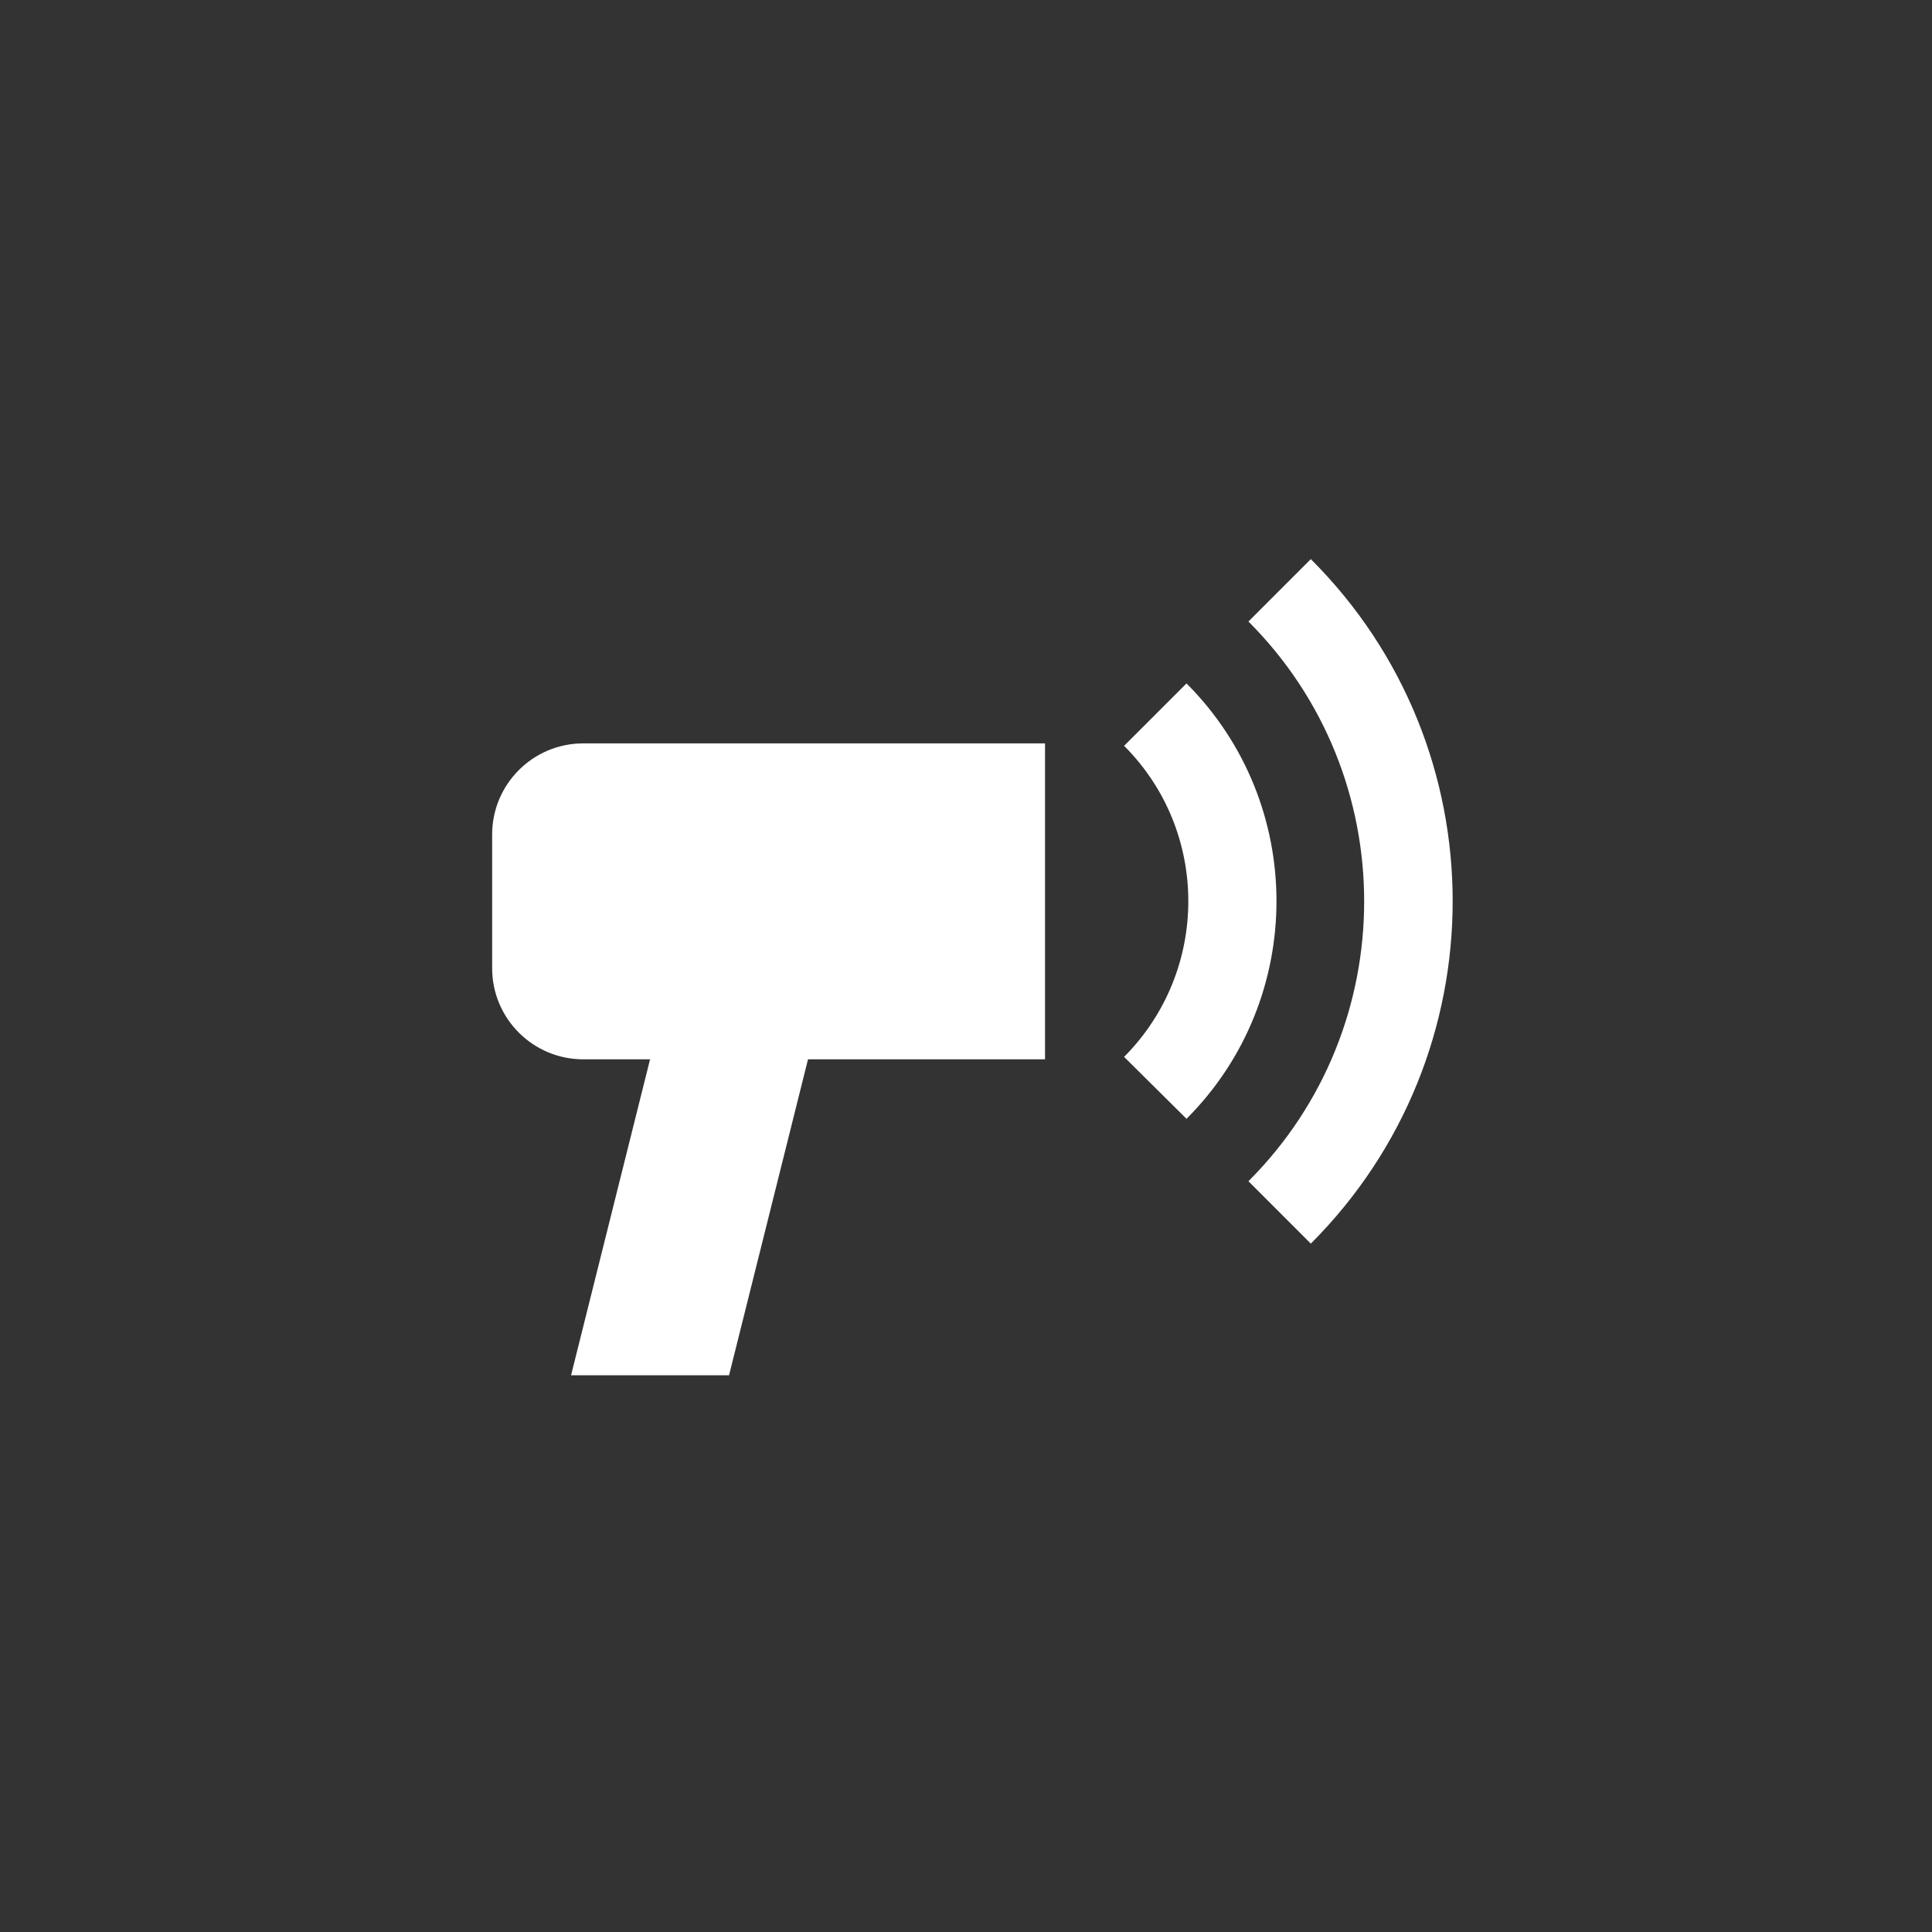 <svg width="53" height="53" viewBox="0 0 53 53" fill="none" xmlns="http://www.w3.org/2000/svg">
<rect x="0" y="0" width="53" height="53" fill="#333333" stroke="none"/>
<path fill-rule="evenodd" clip-rule="evenodd" d="M34.248 17.05L35.959 15.338C41.148 20.513 41.148 28.927 35.959 34.116L34.248 32.404C38.481 28.171 38.481 21.283 34.248 17.05ZM30.837 20.46L32.549 18.748C35.84 22.04 35.84 27.401 32.549 30.692L30.837 28.993C33.186 26.631 33.186 22.809 30.837 20.46ZM13.501 22.893C13.501 21.513 14.62 20.393 16.001 20.393H28.668V29.06H22.166L20 37.727H15.666L17.833 29.06H16.001C14.62 29.06 13.501 27.941 13.501 26.56V22.893Z" fill="white"/>
</svg>
